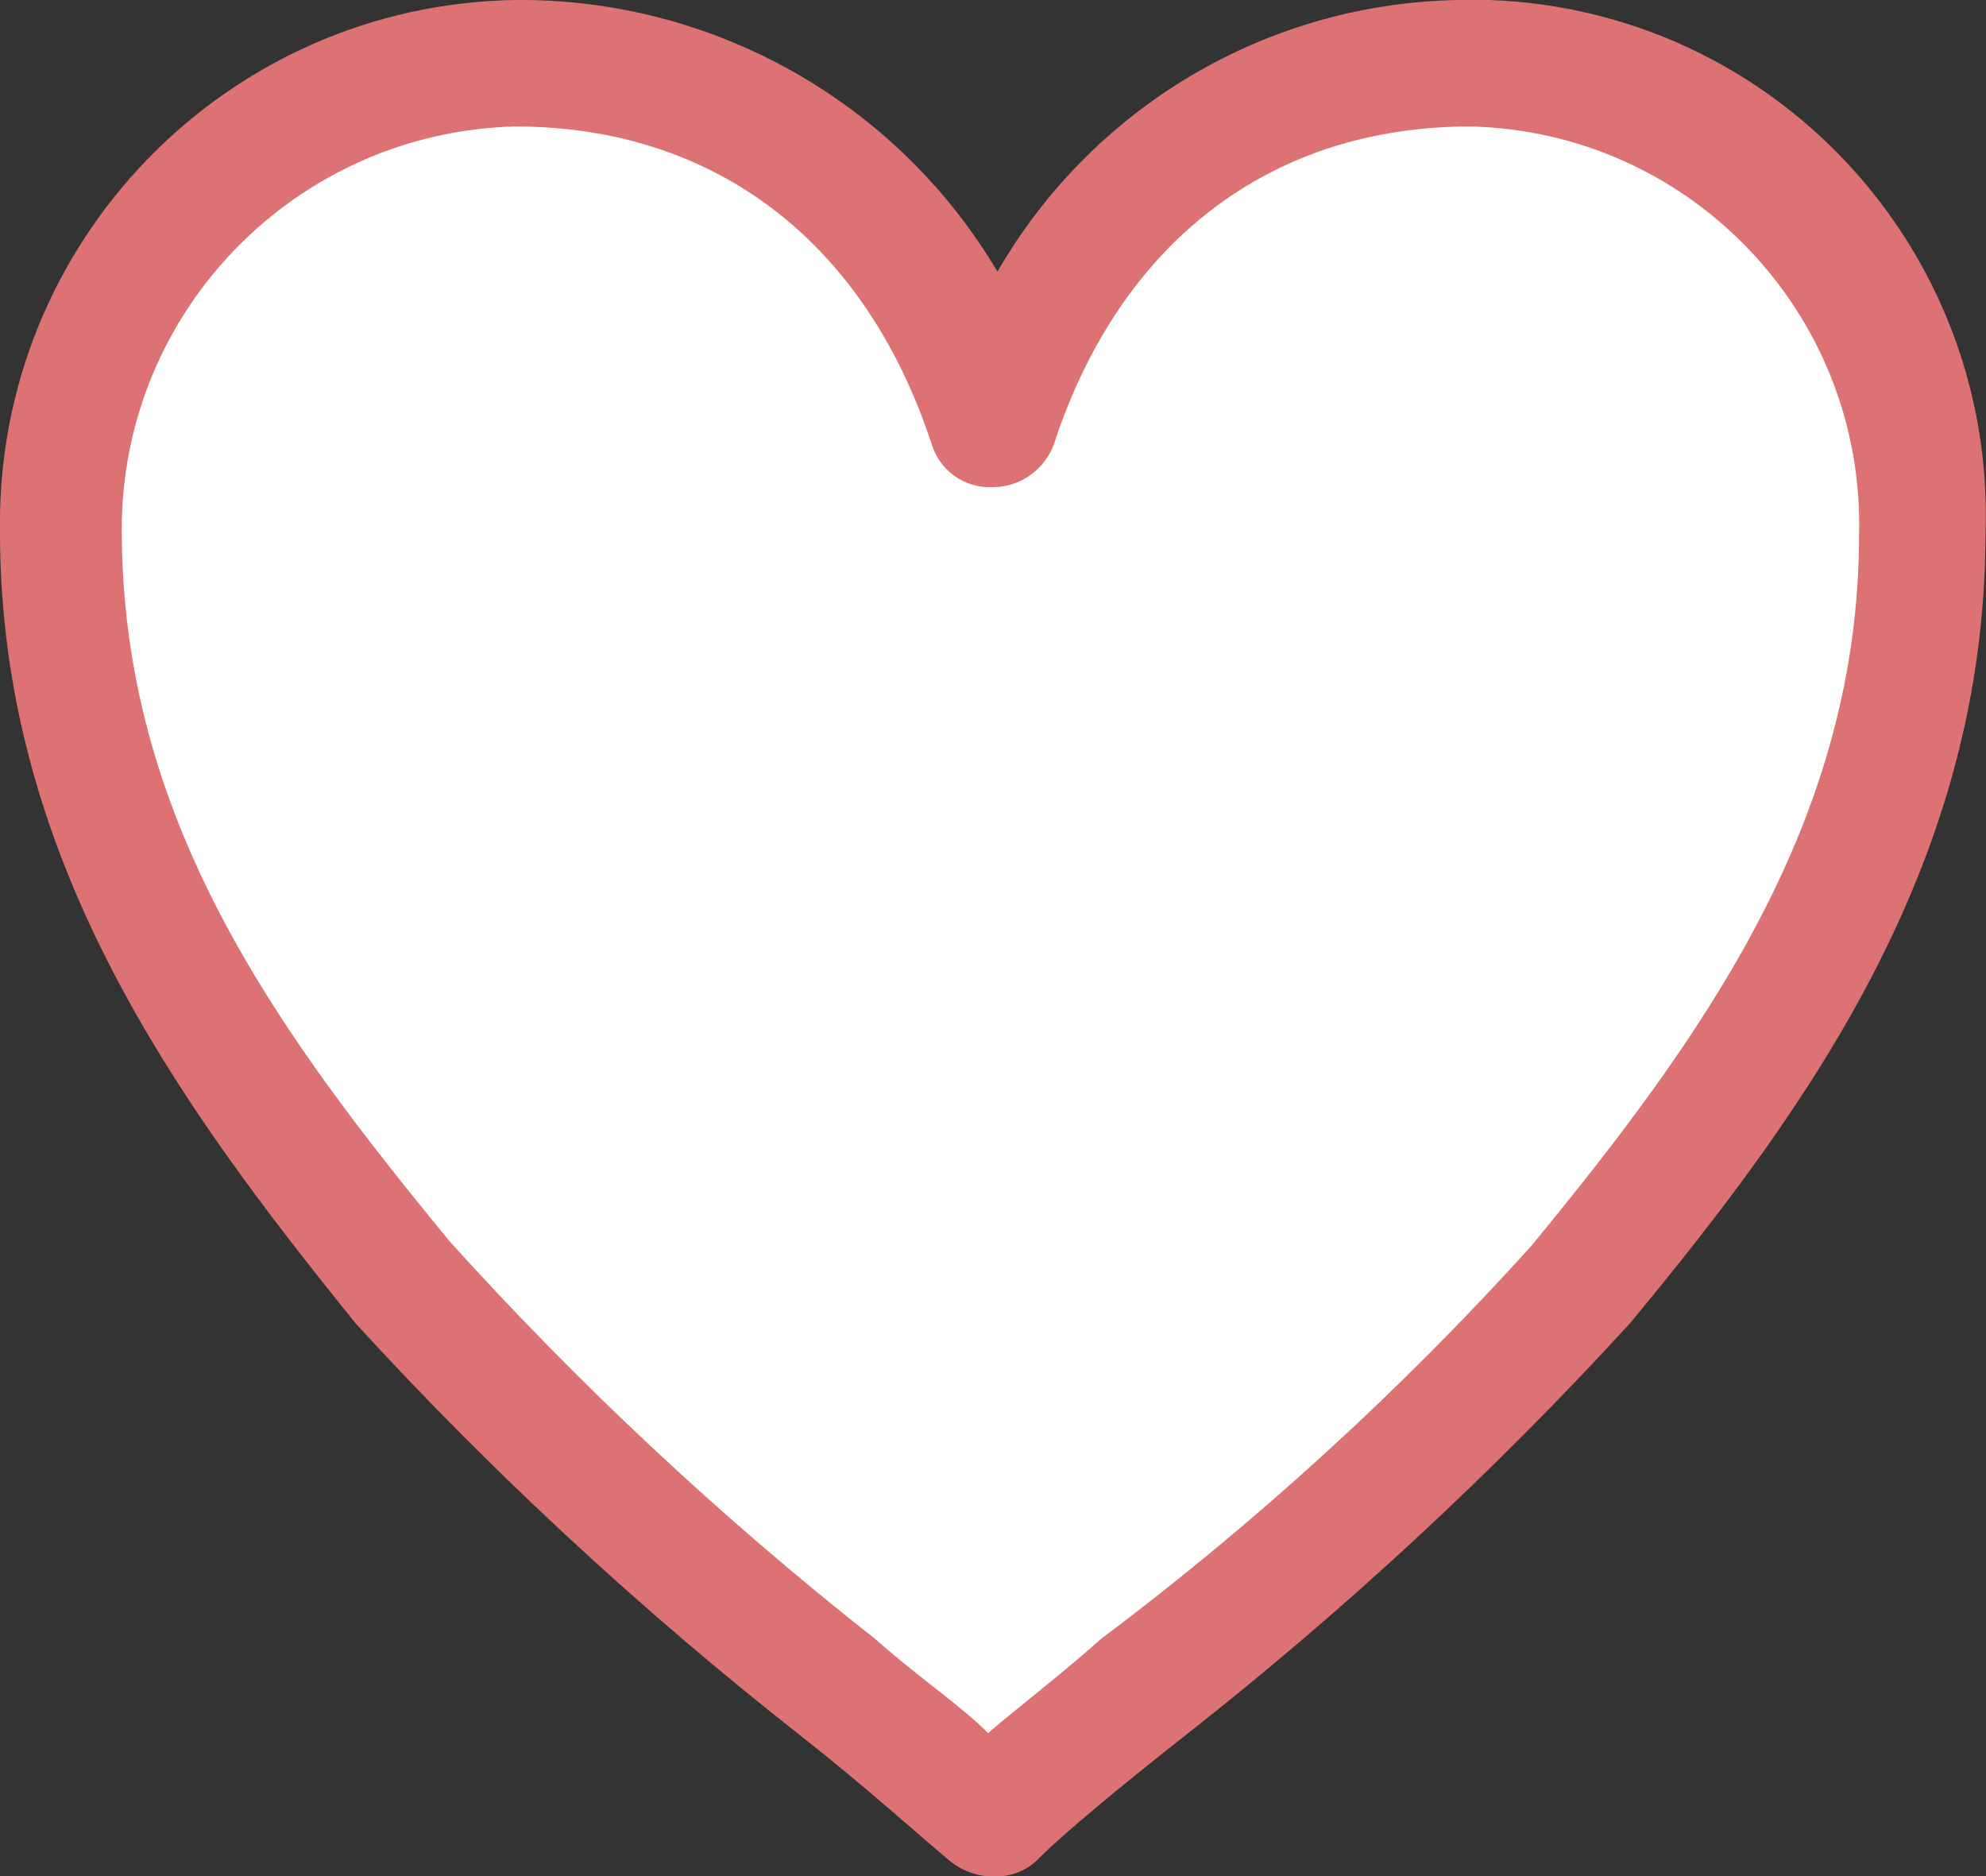 <?xml version="1.0" encoding="UTF-8"?>
<svg id="_レイヤー_2" data-name="レイヤー 2" xmlns="http://www.w3.org/2000/svg" viewBox="0 0 42.41 40.06">
  <rect x="0" y="0" width="42.41" height="40.06" fill="#333333" stroke="none"/>
  <defs>
    <style>
      .cls-1 {
        fill: #dc7274;
      }

      .cls-1, .cls-2 {
        stroke-width: 0px;
      }

      .cls-2 {
        fill: #fff;
      }
    </style>
  </defs>
  <g id="_レイヤー_1-2" data-name="レイヤー 1">
    <g id="_レイヤー_2-2" data-name="レイヤー 2">
      <g id="_レイヤー_1-2" data-name="レイヤー 1-2">
        <g id="_レイヤー_2-2" data-name="レイヤー 2-2">
          <g id="_レイヤー_2-2-2" data-name="レイヤー 2-2-2">
            <g id="_レイヤー_1-2-2-2" data-name="レイヤー 1-2-2-2">
              <path class="cls-1" d="m31.5,0c-4.2-.06-8.1,2.16-10.2,5.8C19.15,2.17,15.22-.04,11,0,4.83.1-.1,5.18,0,11.36c0,0,0,0,0,0H0C0,18.36,3.8,23.56,7.6,28.26c2.92,3.19,6.1,6.13,9.5,8.8l.2-.3h0l-.2.3h0c1.4,1.1,2.5,2.1,3.1,2.6.25.23.56.37.9.4h.1c.38.02.74-.12,1-.4.5-.5,1.7-1.5,3.1-2.6,3.4-2.67,6.58-5.61,9.5-8.8,3.9-4.7,7.6-9.9,7.6-16.9C42.6,5.3,37.87.22,31.81,0h-.31Z"/>
              <path class="cls-2" d="m11,2.7c4.3,0,7.5,2.5,8.9,6.8.18.56.71.93,1.3.9.58,0,1.09-.36,1.3-.9,1.4-4.3,4.6-6.8,8.9-6.8,4.69.11,8.41,4,8.3,8.7,0,0,0,0,0,0h0c0,6.1-3.3,10.7-7,15.2-2.79,3.09-5.87,5.9-9.2,8.4-.9.8-1.7,1.4-2.4,2-.6-.6-1.5-1.2-2.4-2-3.27-2.57-6.31-5.41-9.1-8.5-3.7-4.5-7-9-7-15.2,0-4.67,3.73-8.48,8.4-8.6Z"/>
            </g>
          </g>
        </g>
      </g>
    </g>
  </g>
</svg>